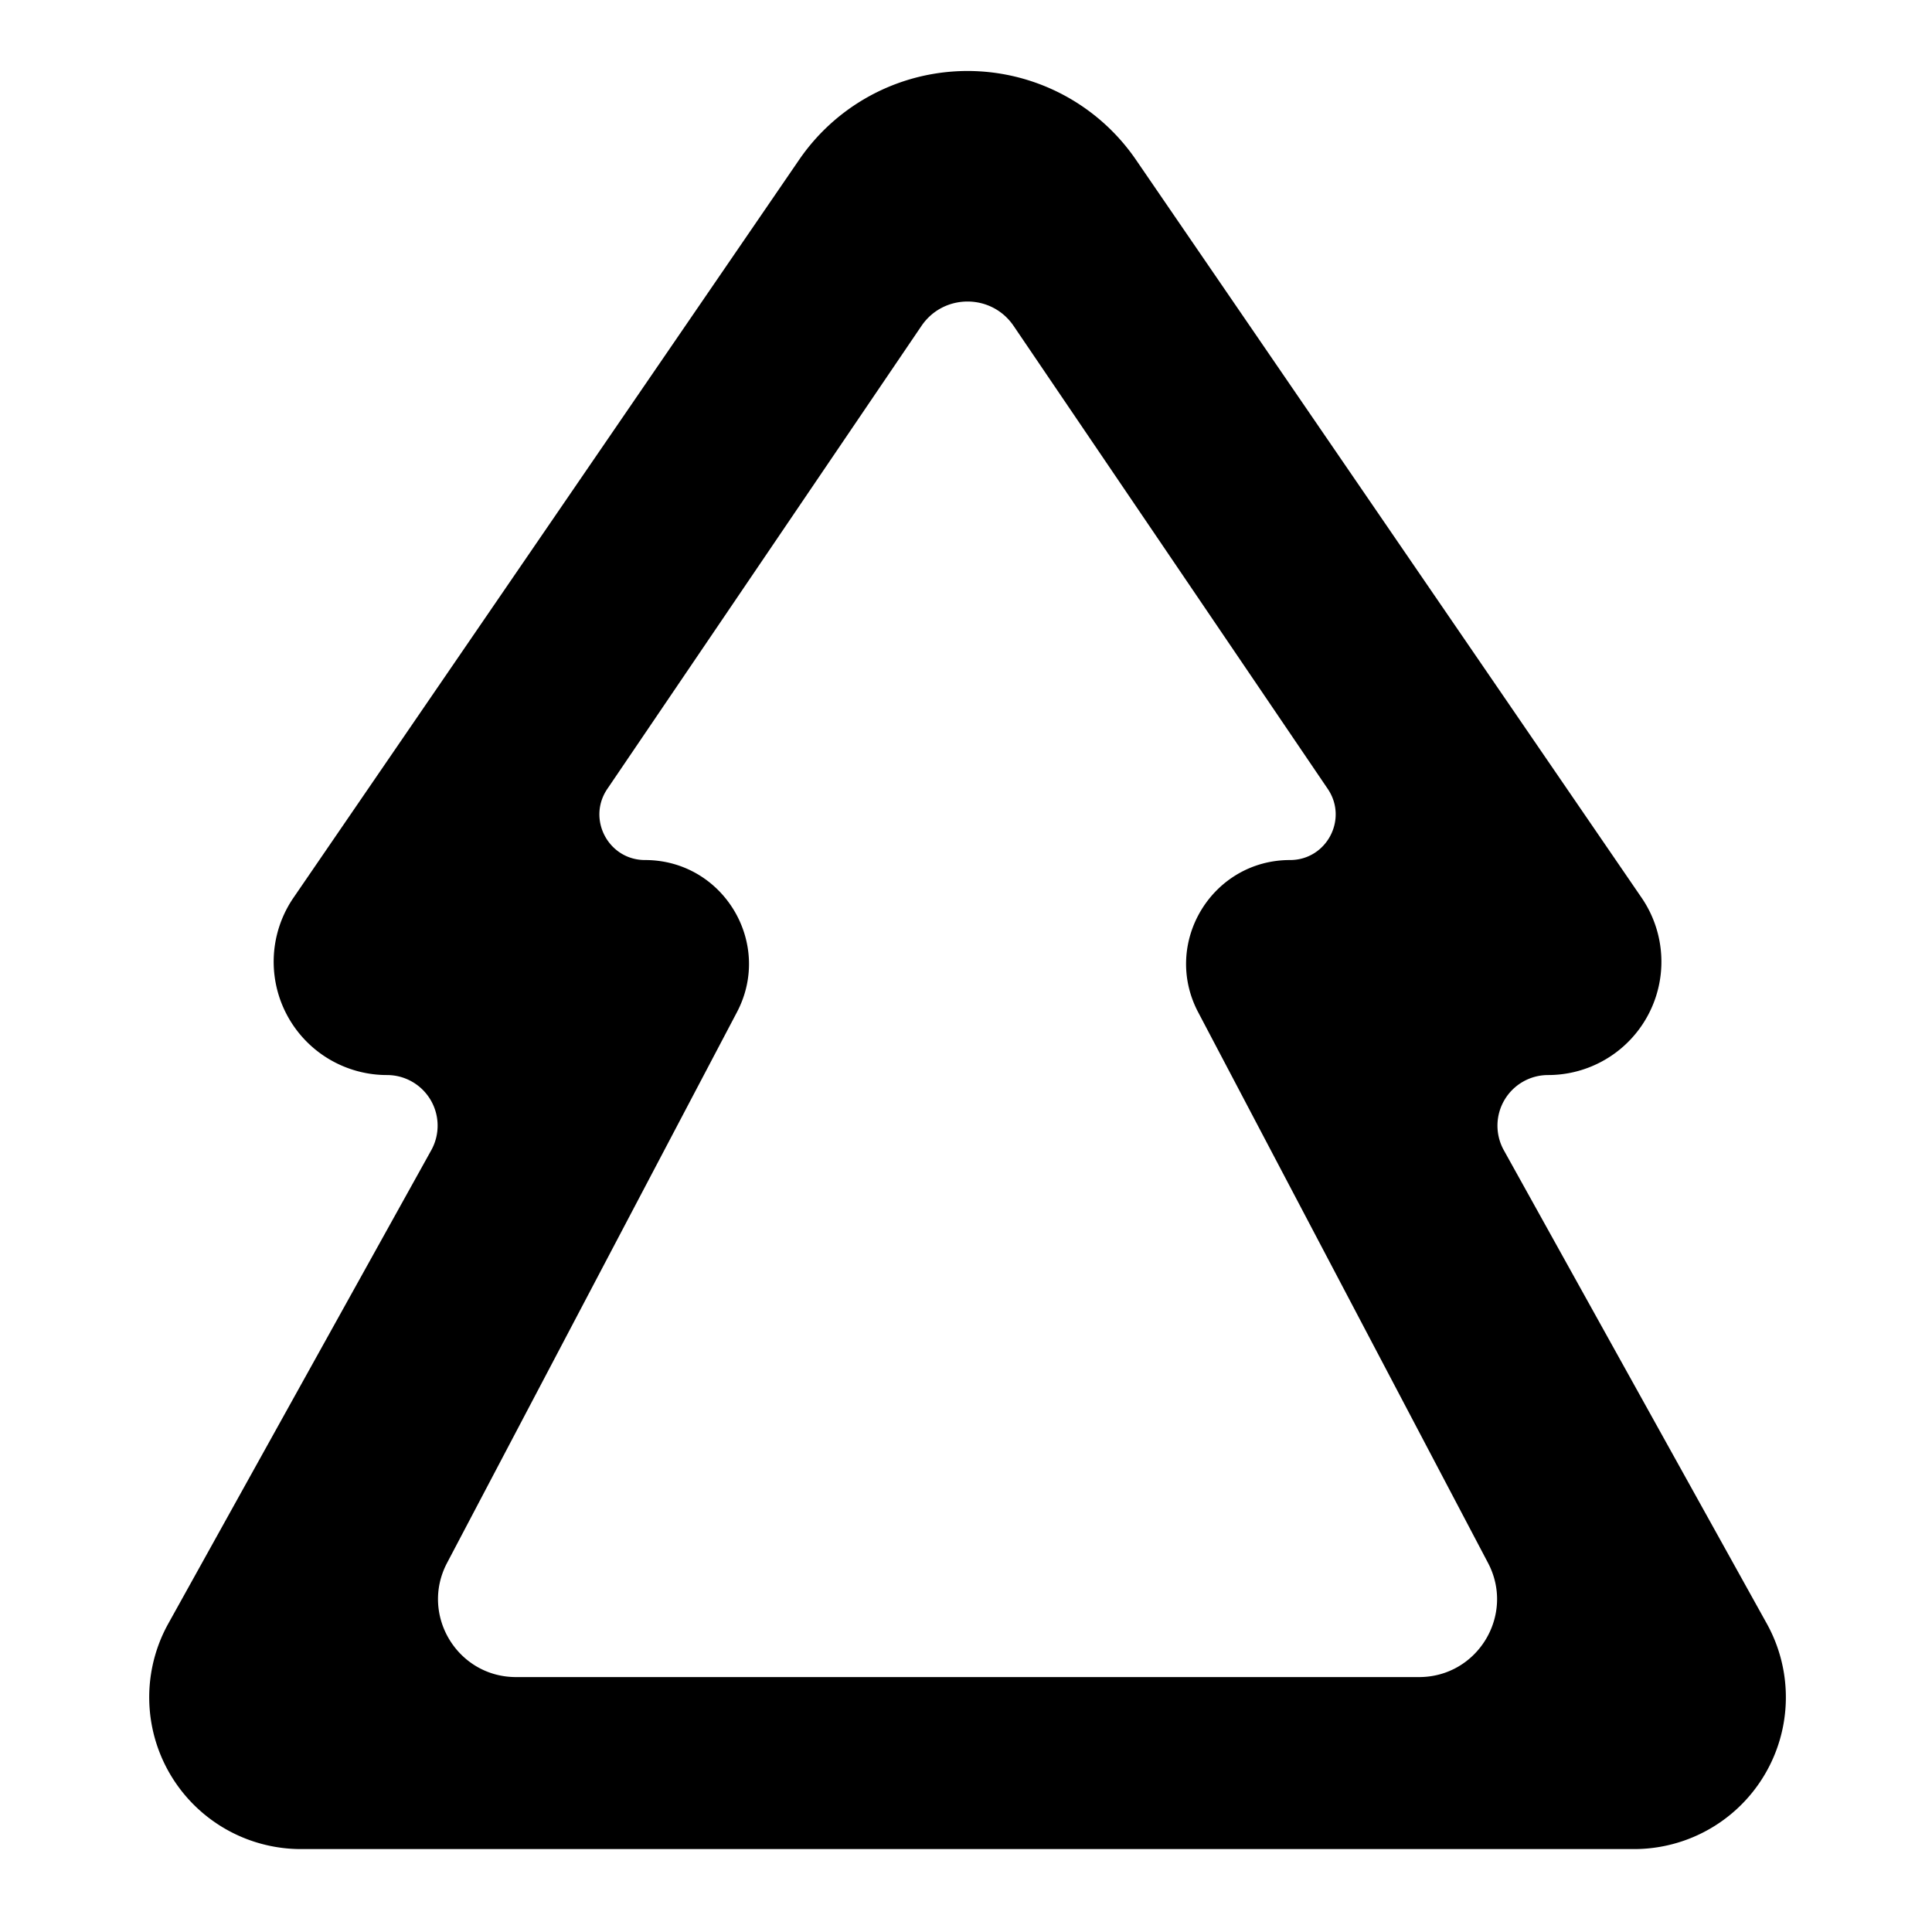 <?xml version="1.0" encoding="UTF-8" standalone="no"?>
<!-- Created with Inkscape (http://www.inkscape.org/) -->

<svg
   width="45"
   height="45"
   viewBox="0 0 11.906 11.906"
   version="1.1"
   id="svg5"
   inkscape:version="1.1.1 (3bf5ae0d25, 2021-09-20)"
   sodipodi:docname="trees.svg"
   xmlns:inkscape="http://www.inkscape.org/namespaces/inkscape"
   xmlns:sodipodi="http://sodipodi.sourceforge.net/DTD/sodipodi-0.dtd"
   xmlns="http://www.w3.org/2000/svg"
   xmlns:svg="http://www.w3.org/2000/svg">
  <sodipodi:namedview
     id="namedview7"
     pagecolor="#ffffff"
     bordercolor="#666666"
     borderopacity="1.0"
     inkscape:pageshadow="2"
     inkscape:pageopacity="0.0"
     inkscape:pagecheckerboard="0"
     inkscape:document-units="mm"
     showgrid="true"
     inkscape:showpageshadow="false"
     showguides="false"
     inkscape:lockguides="false"
     units="px"
     inkscape:snap-bbox="true"
     inkscape:bbox-nodes="true"
     inkscape:guide-bbox="true"
     inkscape:object-paths="false"
     inkscape:zoom="5.6568543"
     inkscape:cx="2.1213203"
     inkscape:cy="13.435029"
     inkscape:window-width="1366"
     inkscape:window-height="705"
     inkscape:window-x="-8"
     inkscape:window-y="-8"
     inkscape:window-maximized="1"
     inkscape:current-layer="layer1"
     inkscape:snap-intersection-paths="false"
     inkscape:snap-smooth-nodes="true">
    <inkscape:grid
       type="xygrid"
       id="grid832" />
    <sodipodi:guide
       position="5.821,11.906"
       orientation="0.707,0.707"
       id="guide15211" />
    <sodipodi:guide
       position="6.085,11.906"
       orientation="0.707,-0.707"
       id="guide15213" />
    <sodipodi:guide
       position="5.953,11.774"
       orientation="1,0"
       id="guide15478" />
    <sodipodi:guide
       position="5.556,11.377"
       orientation="0,-1"
       id="guide1572" />
  </sodipodi:namedview>
  <defs
     id="defs2">
    <inkscape:path-effect
       effect="fillet_chamfer"
       id="path-effect4422"
       is_visible="true"
       lpeversion="1"
       satellites_param="F,0,0,1,0,0.794,0,1 @ F,0,0,1,0,0.794,0,1 @ F,0,0,1,0,1.058,0,1 @ F,0,0,1,0,0.529,0,1 @ F,0,0,1,0,0.505,0,1 @ F,0,0,1,0,0.529,0,1 @ F,0,0,1,0,1.058,0,1"
       unit="px"
       method="auto"
       mode="F"
       radius="0"
       chamfer_steps="1"
       flexible="false"
       use_knot_distance="true"
       apply_no_radius="true"
       apply_with_radius="true"
       only_selected="false"
       hide_knots="false" />
    <inkscape:path-effect
       effect="fillet_chamfer"
       id="path-effect1939"
       is_visible="true"
       lpeversion="1"
       satellites_param="F,0,0,1,0,1.833,0,1 @ F,0,0,1,0,1.323,0,1 @ F,0,0,1,0,0.529,0,1 @ F,0,0,1,0,1.588,0,1 @ F,0,0,1,0,1.588,0,1 @ F,0,0,1,0,0.529,0,1 @ F,0,0,1,0,1.323,0,1"
       unit="px"
       method="auto"
       mode="F"
       radius="0"
       chamfer_steps="1"
       flexible="false"
       use_knot_distance="true"
       apply_no_radius="true"
       apply_with_radius="true"
       only_selected="false"
       hide_knots="false" />
    <inkscape:path-effect
       effect="fillet_chamfer"
       id="path-effect15480"
       is_visible="true"
       lpeversion="1"
       satellites_param="F,0,0,1,0,2,0,1 @ F,0,0,1,0,0,0,1 @ F,0,0,1,0,2,0,1 @ F,0,0,1,0,2,0,1 @ F,0,0,1,0,0,0,1 @ F,0,0,1,0,2,0,1 @ F,0,0,1,0,2,0,1 @ F,0,0,1,0,0,0,1 @ F,0,0,1,0,2,0,1 @ F,0,0,1,0,2,0,1 @ F,0,0,1,0,0,0,1 @ F,0,0,1,0,2,0,1"
       unit="px"
       method="auto"
       mode="F"
       radius="0"
       chamfer_steps="1"
       flexible="false"
       use_knot_distance="true"
       apply_no_radius="true"
       apply_with_radius="true"
       only_selected="false"
       hide_knots="false" />
    <inkscape:path-effect
       effect="fillet_chamfer"
       id="path-effect6480"
       is_visible="true"
       lpeversion="1"
       satellites_param="F,0,0,1,0,0,0,1 @ F,0,0,1,0,0,0,1 @ F,0,0,1,0,0,0,1 @ F,0,0,1,0,0,0,1 | F,0,0,1,0,0,0,1 @ F,0,0,1,0,0,0,1 @ F,0,0,1,0,1.223,0,1 @ F,0,0,1,0,0,0,1 @ F,0,0,1,0,1.225,0,1 @ F,0,0,1,0,0,0,1 | F,0,0,1,0,0,0,1 @ F,0,0,1,0,0,0,1 @ F,0,0,1,0,0,0,1 @ F,0,0,1,0,0,0,1"
       unit="px"
       method="auto"
       mode="F"
       radius="0"
       chamfer_steps="1"
       flexible="false"
       use_knot_distance="true"
       apply_no_radius="true"
       apply_with_radius="true"
       only_selected="false"
       hide_knots="false" />
    <inkscape:path-effect
       effect="fillet_chamfer"
       id="path-effect2539"
       is_visible="true"
       lpeversion="1"
       satellites_param="F,0,0,1,0,0,0,1 @ F,0,0,1,0,0,0,1 @ F,0,0,1,0,0,0,1 @ F,0,0,1,0,0,0,1 @ F,0,0,1,0,0,0,1 @ F,0,0,1,0,0.149,0,1 @ F,0,0,1,0,0.401,0,1 @ F,0,0,1,0,0,0,1 @ F,0,0,1,0,0.401,0,1 @ F,0,0,1,0,0.149,0,1 @ F,0,0,1,0,0,0,1 @ F,0,0,1,0,0,0,1 @ F,0,0,1,0,0,0,1 @ F,0,0,1,0,0,0,1 @ F,0,0,1,0,0,0,1 @ F,0,0,1,0,0,0,1 @ F,0,0,1,0,0,0,1 @ F,0,0,1,0,0,0,1 @ F,0,0,1,0,0,0,1 @ F,0,0,1,0,0.149,0,1 @ F,0,0,1,0,0.401,0,1 @ F,0,0,1,0,0,0,1 @ F,0,0,1,0,0.401,0,1 @ F,0,0,1,0,0.149,0,1 @ F,0,0,1,0,0,0,1 @ F,0,0,1,0,0,0,1 @ F,0,0,1,0,0,0,1 @ F,0,0,1,0,0,0,1 @ F,0,0,1,0,0,0,1 @ F,0,0,1,0,0,0,1 @ F,0,0,1,0,0,0,1 @ F,0,0,1,0,0,0,1 @ F,0,0,1,0,0,0,1 @ F,0,0,1,0,0.149,0,1 @ F,0,0,1,0,0.401,0,1 @ F,0,0,1,0,0,0,1 @ F,0,0,1,0,0.401,0,1 @ F,0,0,1,0,0.149,0,1 @ F,0,0,1,0,0,0,1 @ F,0,0,1,0,0,0,1 @ F,0,0,1,0,0,0,1 @ F,0,0,1,0,0,0,1 @ F,0,0,1,0,0,0,1 @ F,0,0,1,0,0,0,1 @ F,0,0,1,0,0,0,1 @ F,0,0,1,0,0,0,1 @ F,0,0,1,0,0,0,1 @ F,0,0,1,0,0.147,0,1 @ F,0,0,1,0,0.401,0,1 @ F,0,0,1,0,0,0,1 @ F,0,0,1,0,0.401,0,1 @ F,0,0,1,0,0.147,0,1 @ F,0,0,1,0,0,0,1 @ F,0,0,1,0,0,0,1 @ F,0,0,1,0,0,0,1 @ F,0,0,1,0,0,0,1"
       unit="px"
       method="auto"
       mode="F"
       radius="0"
       chamfer_steps="1"
       flexible="false"
       use_knot_distance="true"
       apply_no_radius="true"
       apply_with_radius="true"
       only_selected="false"
       hide_knots="false" />
    <inkscape:path-effect
       effect="fillet_chamfer"
       id="path-effect929"
       is_visible="true"
       lpeversion="1"
       satellites_param="F,0,0,1,0,0,0,1 @ F,0,0,1,0,1.516,0,1 @ F,0,0,1,0,0.566,0,1 @ F,0,0,1,0,0,0,1 @ F,0,0,1,0,0,0,1 @ F,0,0,1,0,0,0,1 @ F,0,0,1,0,0,0,1 @ F,0,0,1,0,0,0,1 @ F,0,0,1,0,0.566,0,1 @ F,0,0,1,0,1.516,0,1 @ F,0,0,1,0,0,0,1 @ F,0,0,1,0,1.516,0,1 @ F,0,0,1,0,0.566,0,1 @ F,0,0,1,0,0,0,1 @ F,0,0,1,0,0,0,1 @ F,0,0,1,0,0,0,1 @ F,0,0,1,0,0,0,1 @ F,0,0,1,0,0,0,1 @ F,0,0,1,0,0.566,0,1 @ F,0,0,1,0,1.516,0,1 @ F,0,0,1,0,0,0,1 @ F,0,0,1,0,1.516,0,1 @ F,0,0,1,0,0.566,0,1 @ F,0,0,1,0,0,0,1 @ F,0,0,1,0,0,0,1 @ F,0,0,1,0,0,0,1 @ F,0,0,1,0,0,0,1 @ F,0,0,1,0,0,0,1 @ F,0,0,1,0,0.566,0,1 @ F,0,0,1,0,1.516,0,1 @ F,0,0,1,0,0,0,1 @ F,0,0,1,0,1.516,0,1 @ F,0,0,1,0,0.557,0,1 @ F,0,0,1,0,0,0,1 @ F,0,0,1,0,0,0,1 @ F,0,0,1,0,0,0,1 @ F,0,0,1,0,0,0,1 @ F,0,0,1,0,0,0,1 @ F,0,0,1,0,0.557,0,1 @ F,0,0,1,0,1.516,0,1"
       unit="px"
       method="auto"
       mode="F"
       radius="0"
       chamfer_steps="1"
       flexible="false"
       use_knot_distance="true"
       apply_no_radius="true"
       apply_with_radius="true"
       only_selected="false"
       hide_knots="false" />
  </defs>
  <g
     inkscape:label="Capa 1"
     inkscape:groupmode="layer"
     id="layer1">
    <path
       id="path1000"
       style="opacity:1;vector-effect:none;fill:#000000;fill-opacity:1;stroke:none;stroke-width:1px;stroke-linecap:butt;stroke-linejoin:miter;stroke-miterlimit:4;stroke-dasharray:none;stroke-dashoffset:0;stroke-opacity:1"
       d="M 22.146 1.664 A 4.747 4.747 0 0 0 18.584 3.715 L 6.826 20.875 A 2.635 2.635 0 0 0 9 25 A 1.177 1.177 0 0 1 10.029 26.748 L 3.914 37.756 A 3.53 3.53 0 0 0 7 43 L 38 43 A 3.53 3.53 0 0 0 41.086 37.756 L 34.971 26.748 A 1.177 1.177 0 0 1 36 25 A 2.635 2.635 0 0 0 38.174 20.875 L 26.416 3.715 A 4.747 4.747 0 0 0 22.146 1.664 z M 22.5 7.012 C 22.908 7.012 23.315 7.201 23.572 7.58 L 30.877 18.346 C 31.354 19.049 30.85 20 30 20 C 28.183 20 27.017 21.931 27.863 23.539 L 34.604 36.346 C 35.238 37.552 34.363 39 33 39 L 12 39 C 10.637 39 9.762 37.552 10.396 36.346 L 17.137 23.539 C 17.983 21.931 16.817 20 15 20 C 14.15 20 13.646 19.049 14.123 18.346 L 21.428 7.58 C 21.685 7.201 22.092 7.012 22.5 7.012 z "
       transform="scale(0.265)" />
  </g>
</svg>
